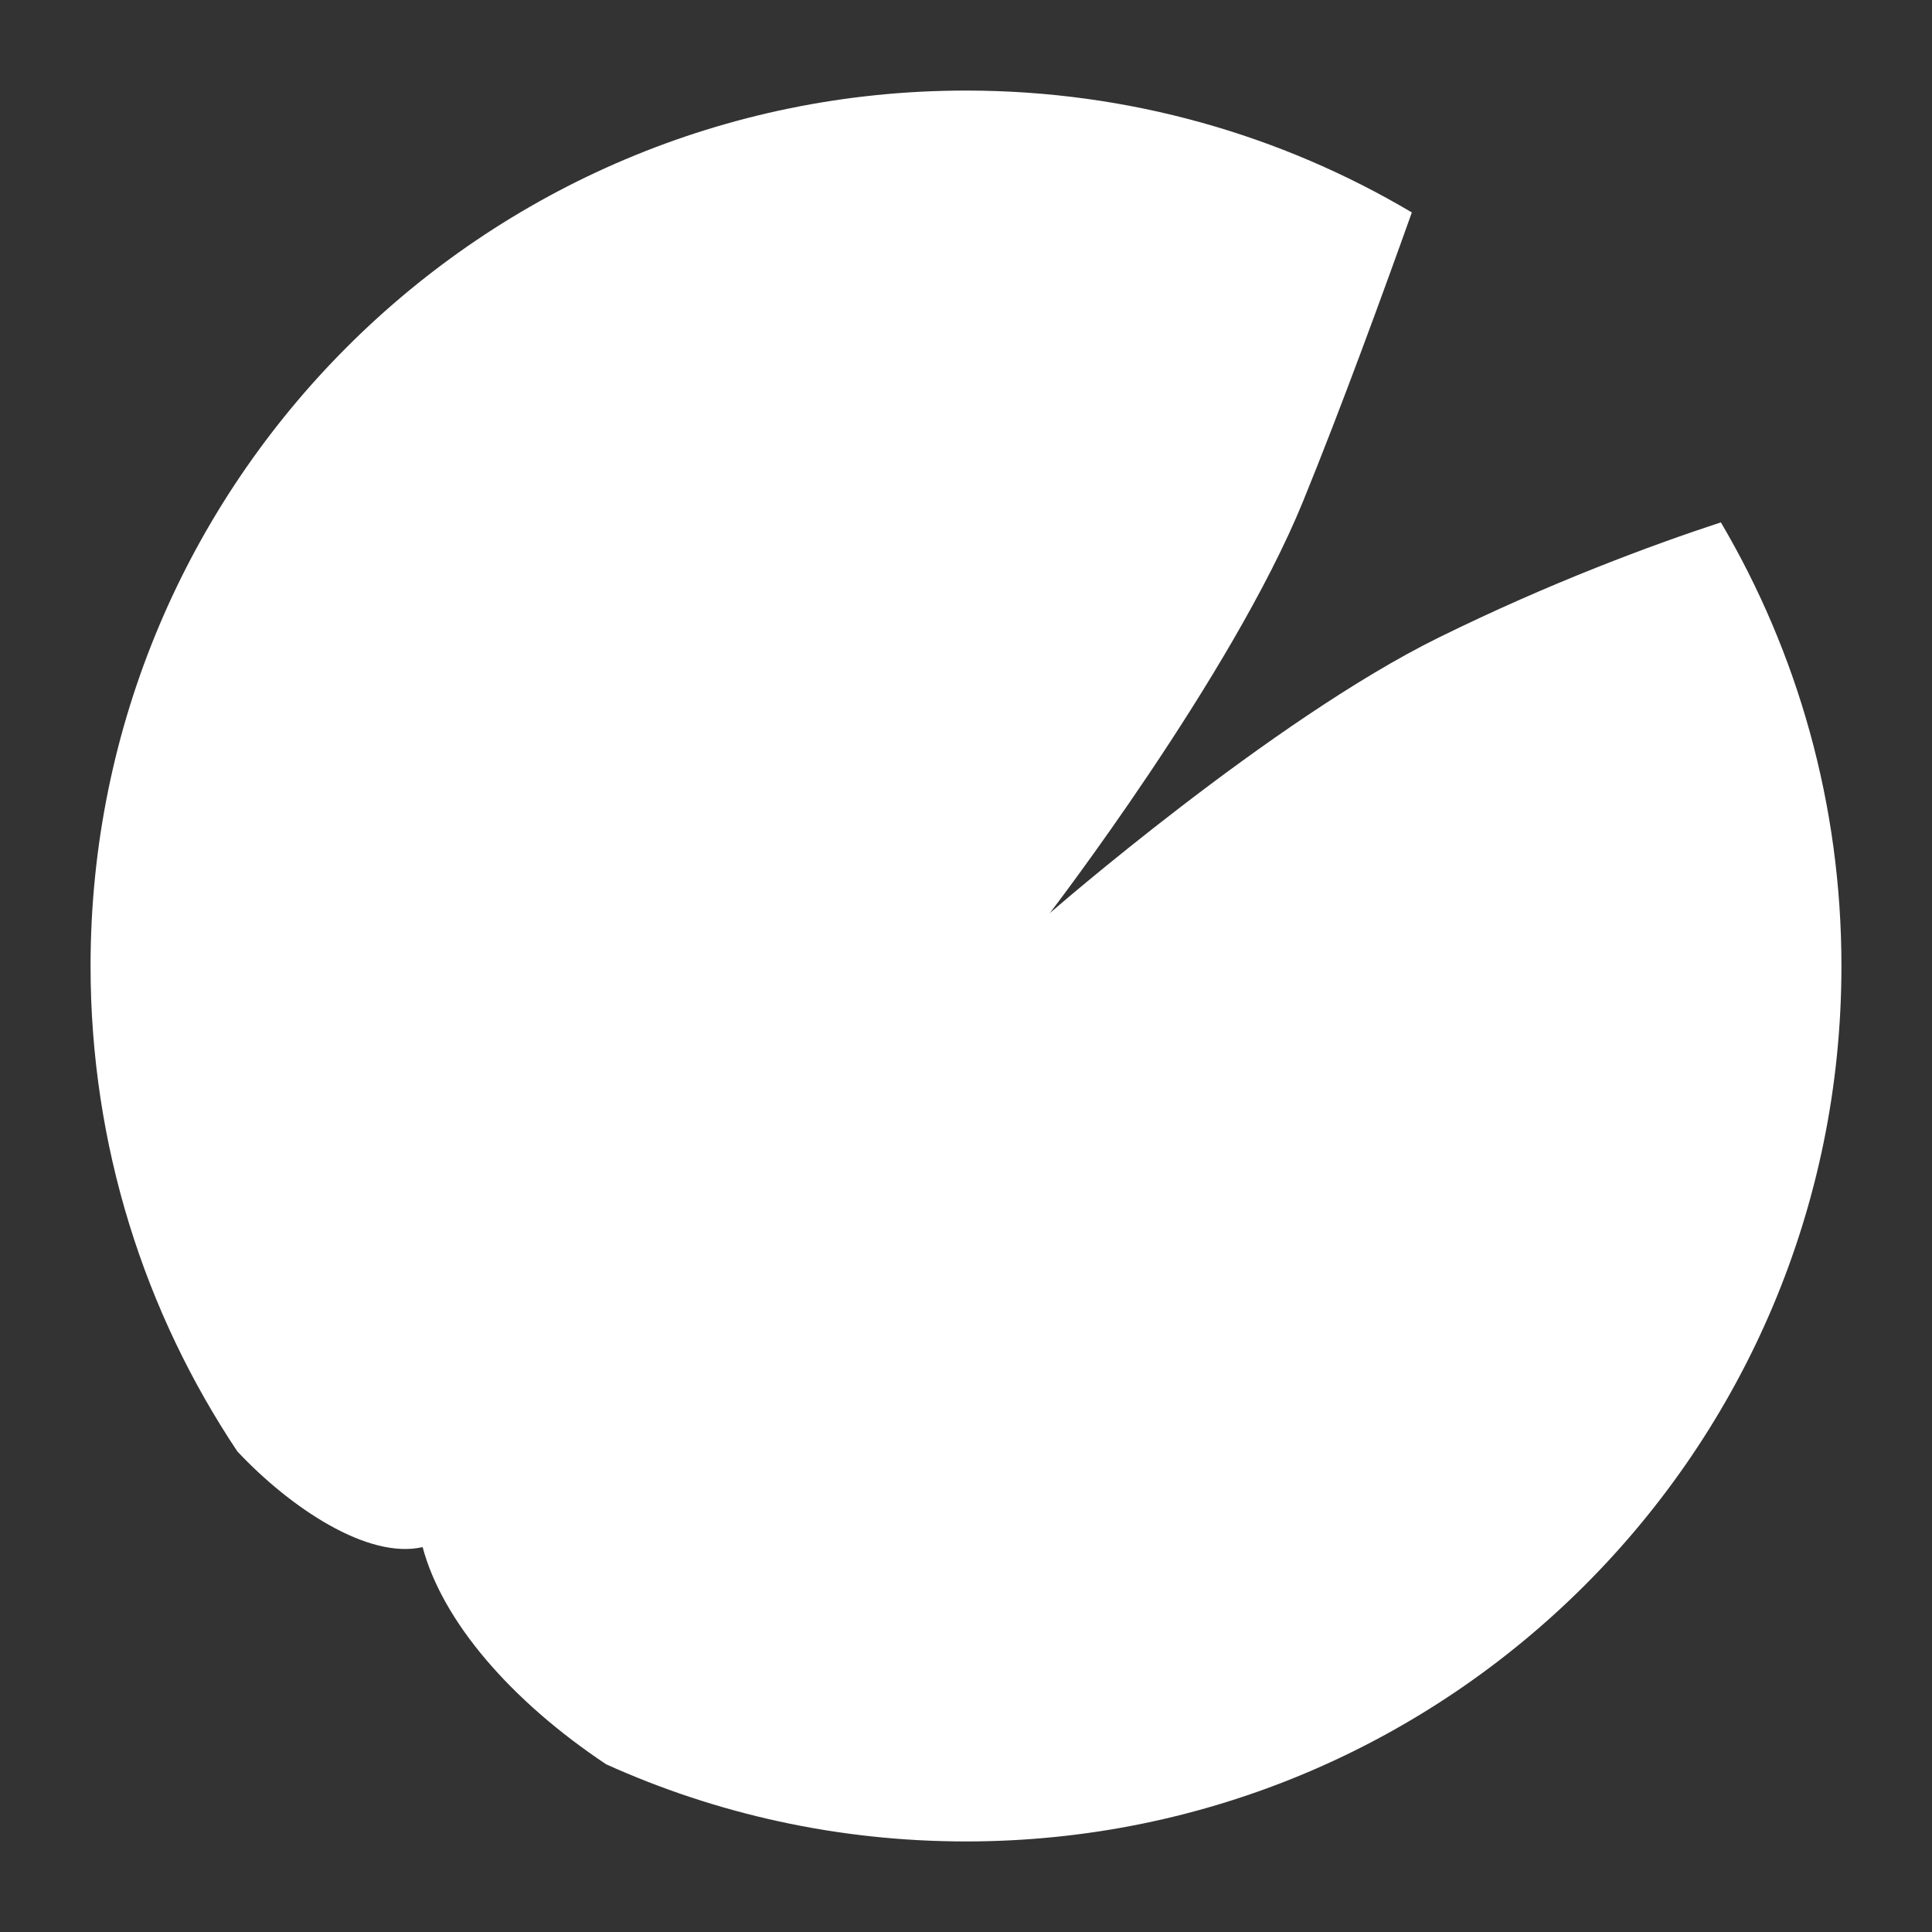 <svg width="128" height="128" viewBox="0 0 128 128" fill="none" xmlns="http://www.w3.org/2000/svg">
<rect x="0" y="0" width="128" height="128" fill="#333333" stroke="none"/>
<path fill-rule="evenodd" clip-rule="evenodd" d="M122 64C122 96.032 96.032 122 64 122C55.502 122 47.43 120.172 40.157 116.888C33.828 112.668 29.309 107.407 28 102.5C24.371 103.33 19.234 99.898 15.723 96.157C9.581 86.954 6 75.895 6 64C6 31.968 31.968 6 64 6C74.787 6 84.887 8.945 93.538 14.075C91.699 19.234 88.859 27.022 86.321 33.239C81.597 44.812 69.549 60.5 69.549 60.5C69.549 60.5 84.256 47.69 95.321 42.239C102.71 38.599 109.412 36.119 114.012 34.608C119.088 43.227 122 53.274 122 64Z" fill="white"/>
</svg>
